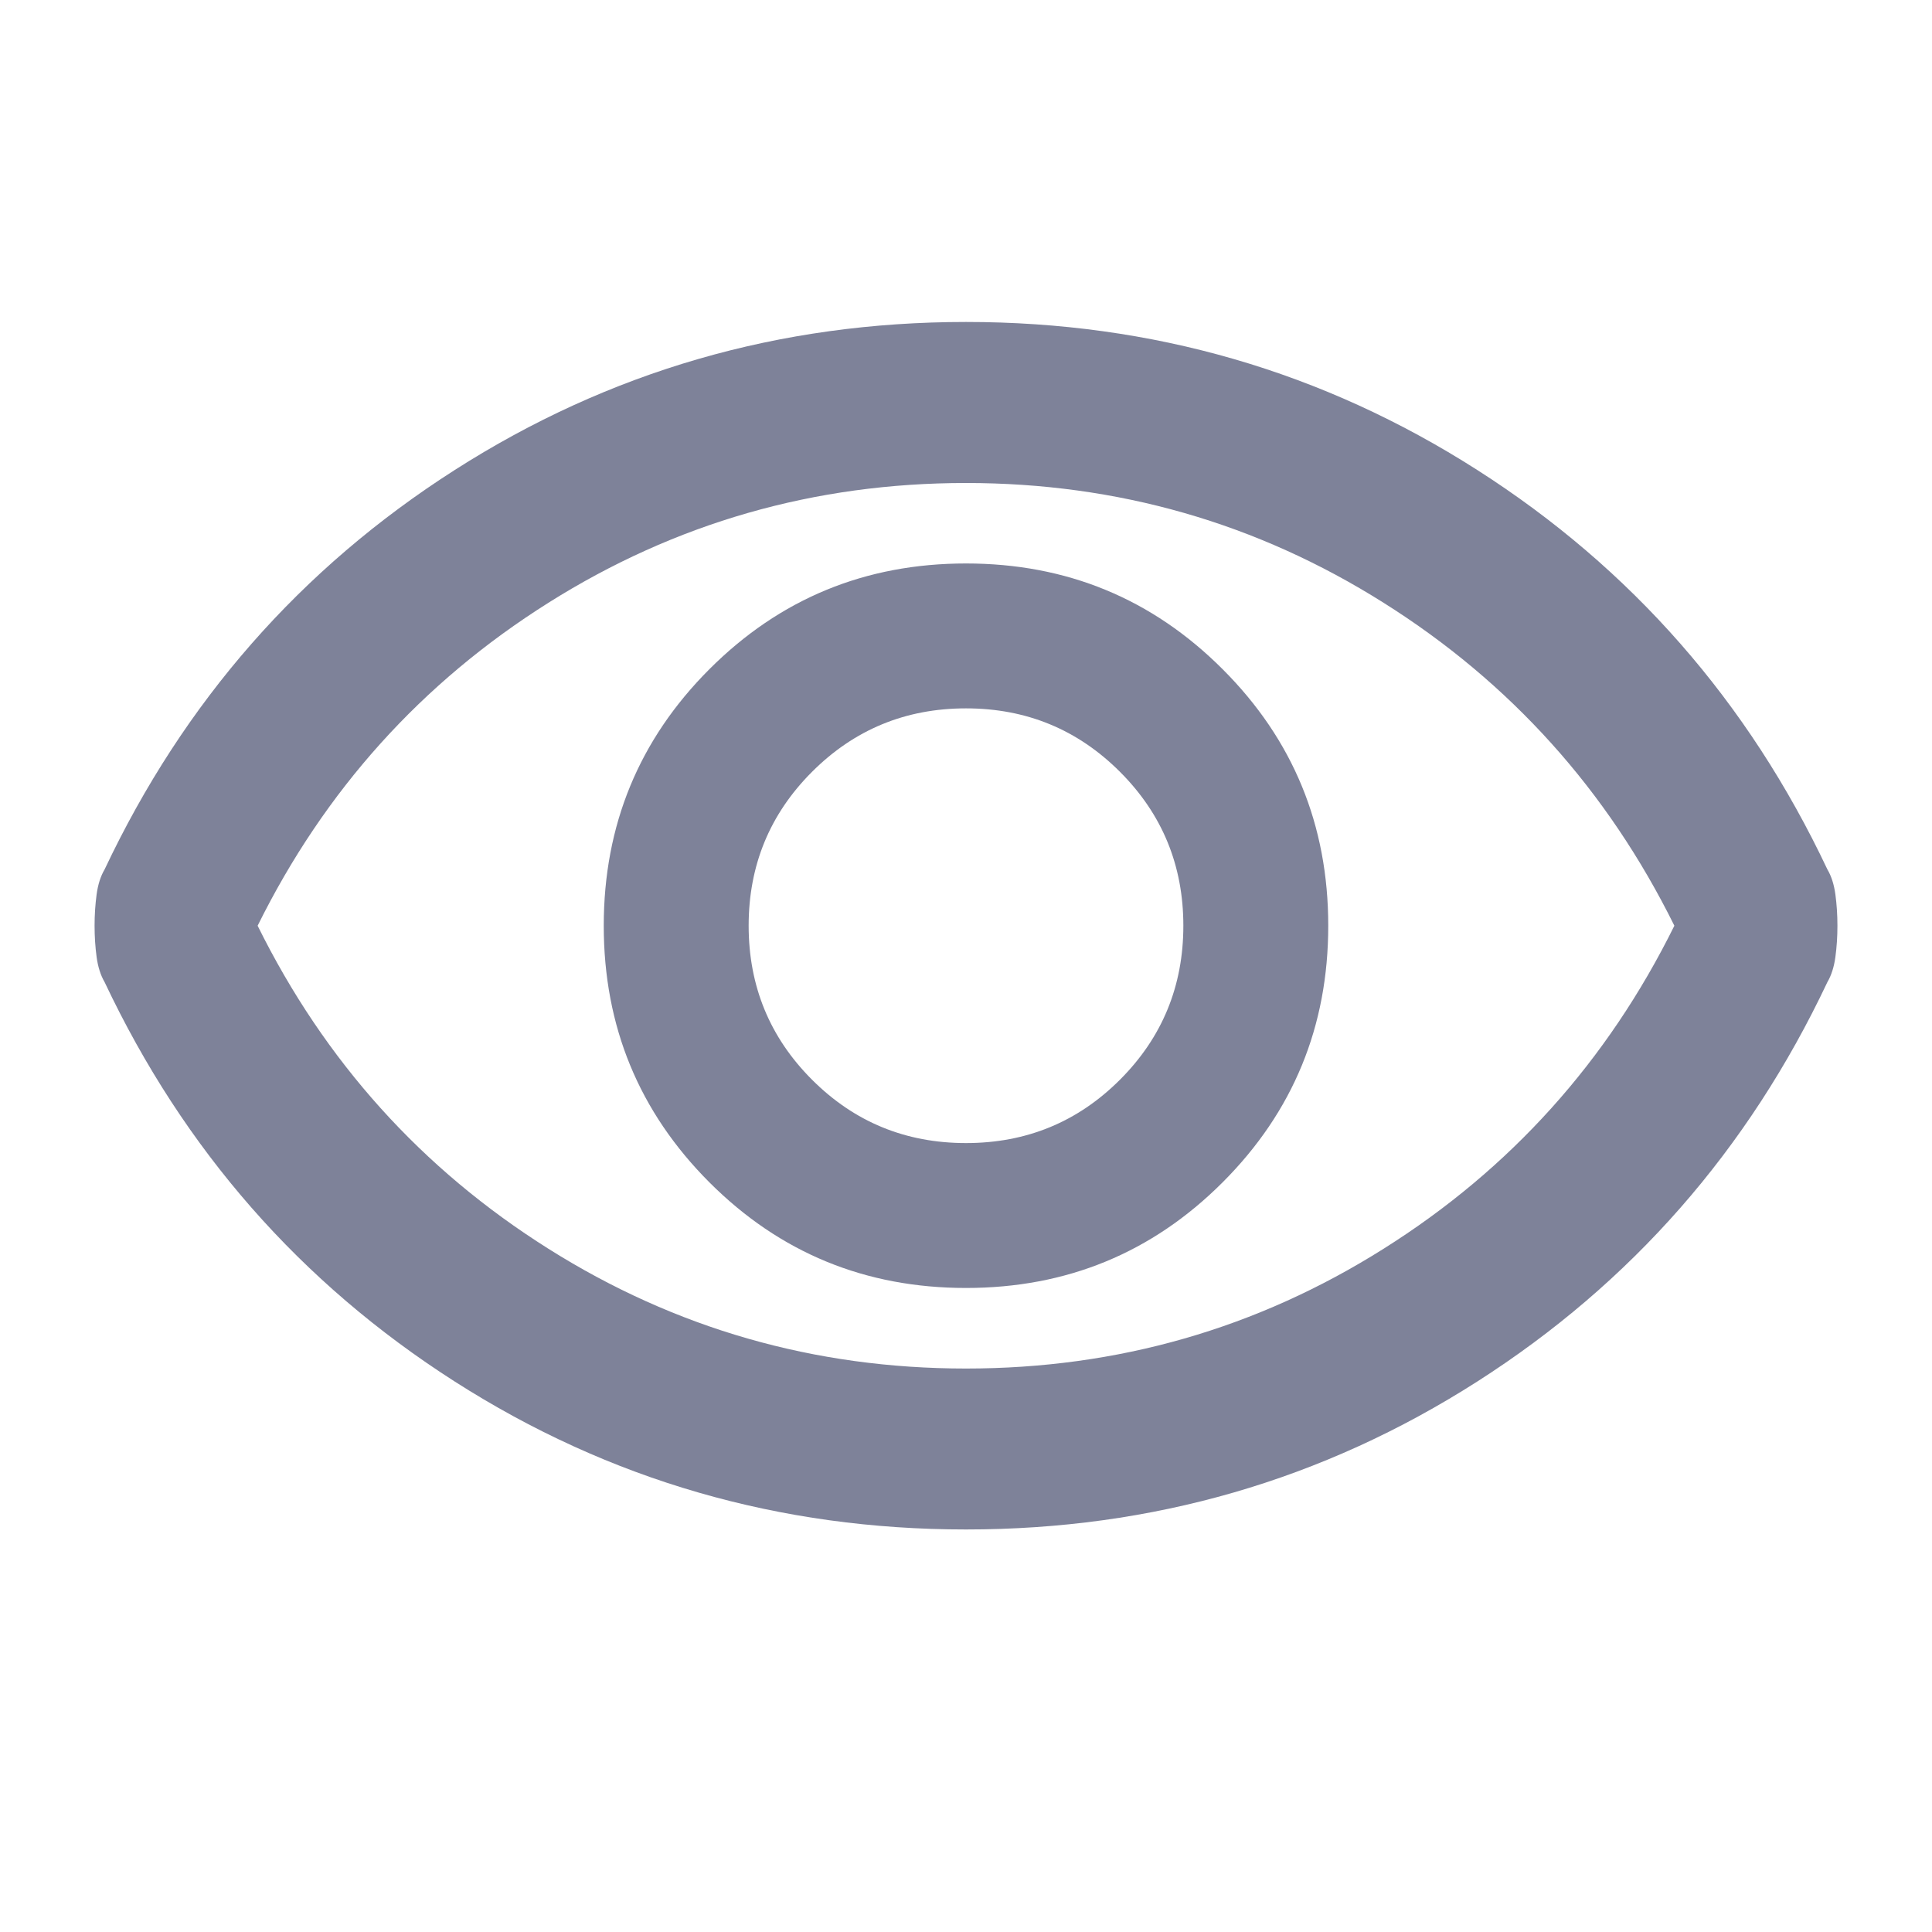 <svg width="20" height="20" viewBox="0 0 20 20" fill="none" xmlns="http://www.w3.org/2000/svg">
<mask id="mask0_15_7728" style="mask-type:alpha" maskUnits="userSpaceOnUse" x="0" y="0" width="20" height="20">
<rect width="20" height="20" fill="#D9D9D9"/>
</mask>
<g mask="url(#mask0_15_7728)">
<path d="M10 13.333C11.042 13.333 11.927 12.969 12.656 12.24C13.386 11.51 13.75 10.625 13.75 9.583C13.75 8.542 13.386 7.656 12.656 6.927C11.927 6.198 11.042 5.833 10 5.833C8.958 5.833 8.073 6.198 7.344 6.927C6.615 7.656 6.25 8.542 6.25 9.583C6.25 10.625 6.615 11.51 7.344 12.24C8.073 12.969 8.958 13.333 10 13.333ZM10 11.833C9.375 11.833 8.844 11.615 8.406 11.177C7.969 10.74 7.75 10.208 7.75 9.583C7.75 8.958 7.969 8.427 8.406 7.99C8.844 7.552 9.375 7.333 10 7.333C10.625 7.333 11.156 7.552 11.594 7.99C12.031 8.427 12.25 8.958 12.25 9.583C12.25 10.208 12.031 10.74 11.594 11.177C11.156 11.615 10.625 11.833 10 11.833ZM10 15.833C8.07 15.833 6.306 15.323 4.708 14.302C3.111 13.281 1.903 11.903 1.083 10.167C1.042 10.097 1.014 10.01 1 9.906C0.986 9.802 0.979 9.694 0.979 9.583C0.979 9.472 0.986 9.365 1 9.26C1.014 9.156 1.042 9.069 1.083 9C1.903 7.264 3.111 5.885 4.708 4.865C6.306 3.844 8.07 3.333 10 3.333C11.931 3.333 13.694 3.844 15.292 4.865C16.889 5.885 18.097 7.264 18.917 9C18.958 9.069 18.986 9.156 19 9.26C19.014 9.365 19.021 9.472 19.021 9.583C19.021 9.694 19.014 9.802 19 9.906C18.986 10.01 18.958 10.097 18.917 10.167C18.097 11.903 16.889 13.281 15.292 14.302C13.694 15.323 11.931 15.833 10 15.833ZM10 14.167C11.569 14.167 13.011 13.754 14.323 12.927C15.636 12.101 16.639 10.986 17.333 9.583C16.639 8.181 15.636 7.066 14.323 6.24C13.011 5.413 11.569 5 10 5C8.431 5 6.99 5.413 5.677 6.24C4.365 7.066 3.361 8.181 2.667 9.583C3.361 10.986 4.365 12.101 5.677 12.927C6.99 13.754 8.431 14.167 10 14.167Z" fill="#7E8299"/>
</g>
</svg>
